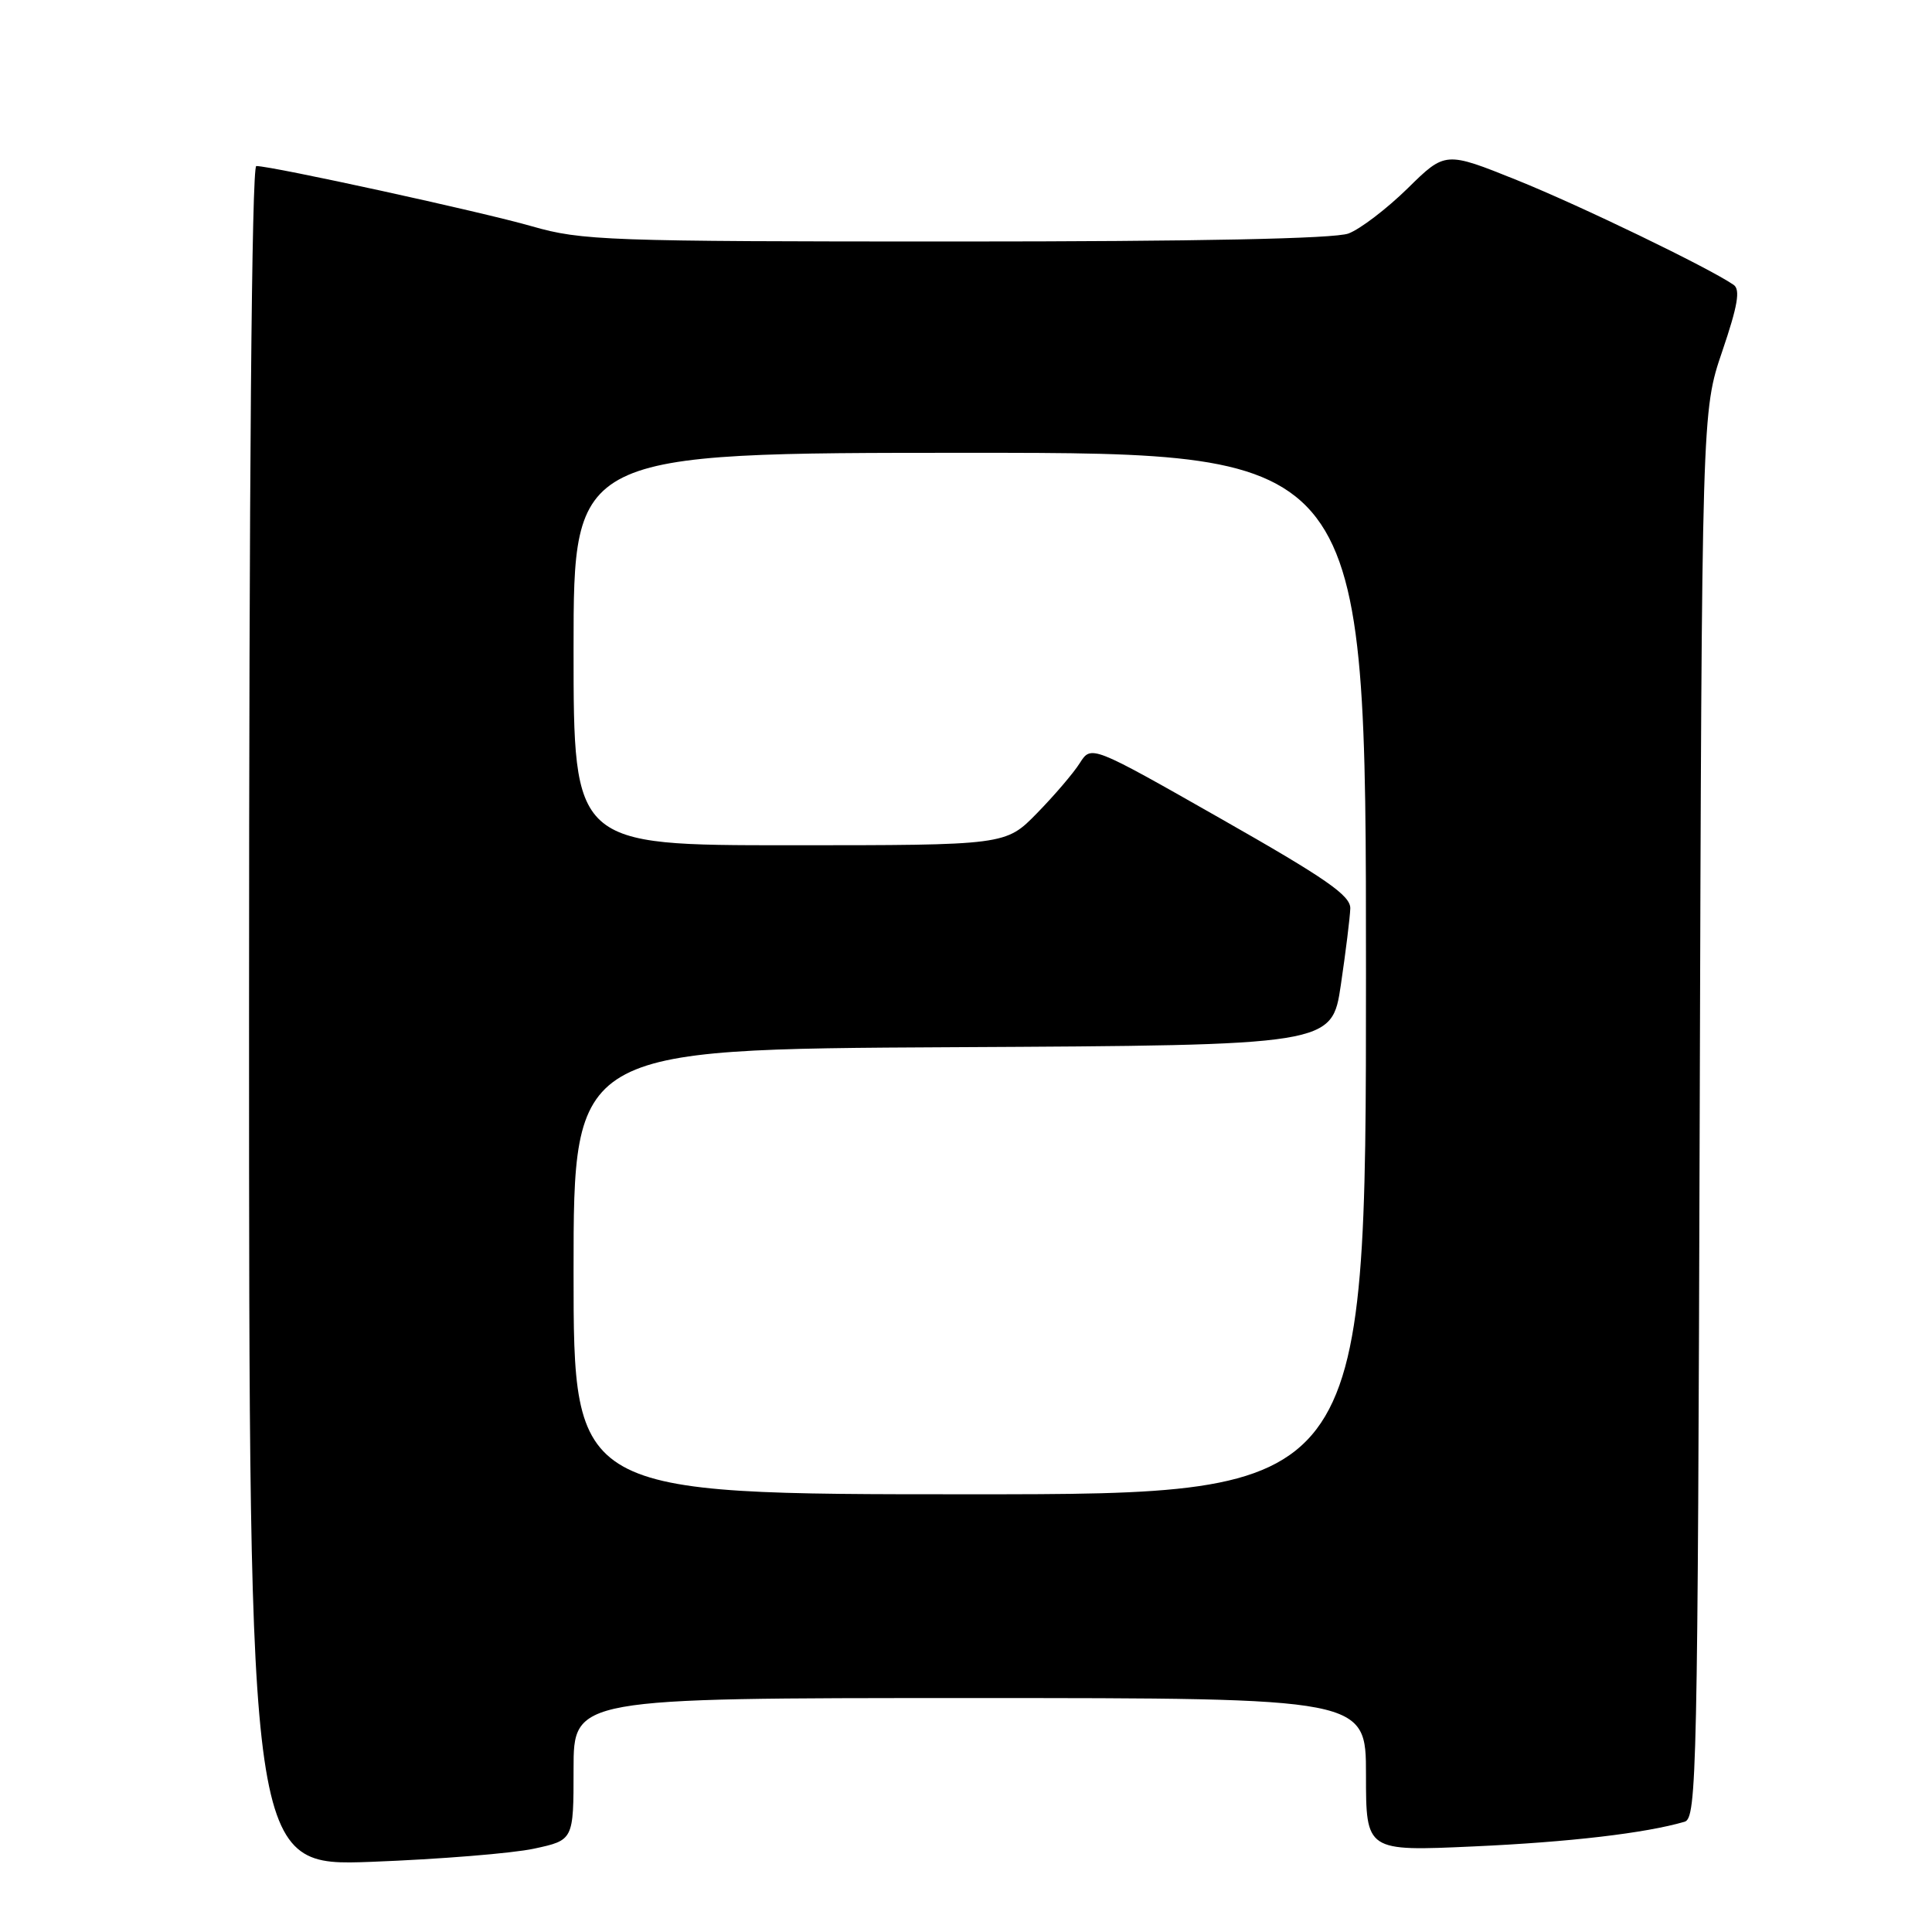 <?xml version="1.0" encoding="UTF-8" standalone="no"?>
<!DOCTYPE svg PUBLIC "-//W3C//DTD SVG 1.1//EN" "http://www.w3.org/Graphics/SVG/1.1/DTD/svg11.dtd" >
<svg xmlns="http://www.w3.org/2000/svg" xmlns:xlink="http://www.w3.org/1999/xlink" version="1.1" viewBox="0 0 256 256">
 <g >
 <path fill="currentColor"
d=" M 70.75 244.96 C 76.00 243.83 76.00 243.83 76.00 234.42 C 76.00 225.00 76.00 225.00 128.50 225.00 C 181.00 225.00 181.00 225.00 181.00 235.16 C 181.00 245.31 181.00 245.31 195.28 244.66 C 207.95 244.09 218.01 242.91 223.22 241.39 C 224.83 240.92 224.96 234.83 225.22 147.69 C 225.50 54.50 225.50 54.50 228.21 46.54 C 230.26 40.51 230.63 38.37 229.71 37.74 C 226.35 35.44 209.38 27.24 201.01 23.87 C 191.51 20.05 191.51 20.05 186.51 24.97 C 183.75 27.67 180.23 30.36 178.68 30.94 C 176.85 31.63 158.77 32.00 126.68 32.00 C 80.36 32.00 77.09 31.88 70.50 29.99 C 63.92 28.09 36.04 22.00 33.96 22.00 C 33.35 22.00 33.00 63.64 33.00 134.66 C 33.00 247.31 33.00 247.31 49.25 246.70 C 58.19 246.36 67.86 245.58 70.75 244.96 Z  M 76.00 168.51 C 76.00 139.02 76.00 139.02 126.24 138.76 C 176.48 138.50 176.48 138.50 177.67 130.50 C 178.32 126.10 178.88 121.55 178.92 120.39 C 178.99 118.68 175.75 116.43 161.80 108.50 C 144.60 98.72 144.60 98.72 143.08 101.11 C 142.25 102.43 139.70 105.41 137.41 107.75 C 133.26 112.00 133.26 112.00 104.63 112.00 C 76.00 112.00 76.00 112.00 76.00 86.00 C 76.00 60.00 76.00 60.00 128.50 60.00 C 181.00 60.00 181.00 60.00 181.00 129.00 C 181.00 198.00 181.00 198.00 128.50 198.00 C 76.00 198.00 76.00 198.00 76.00 168.51 Z "/>
</g>
</svg>